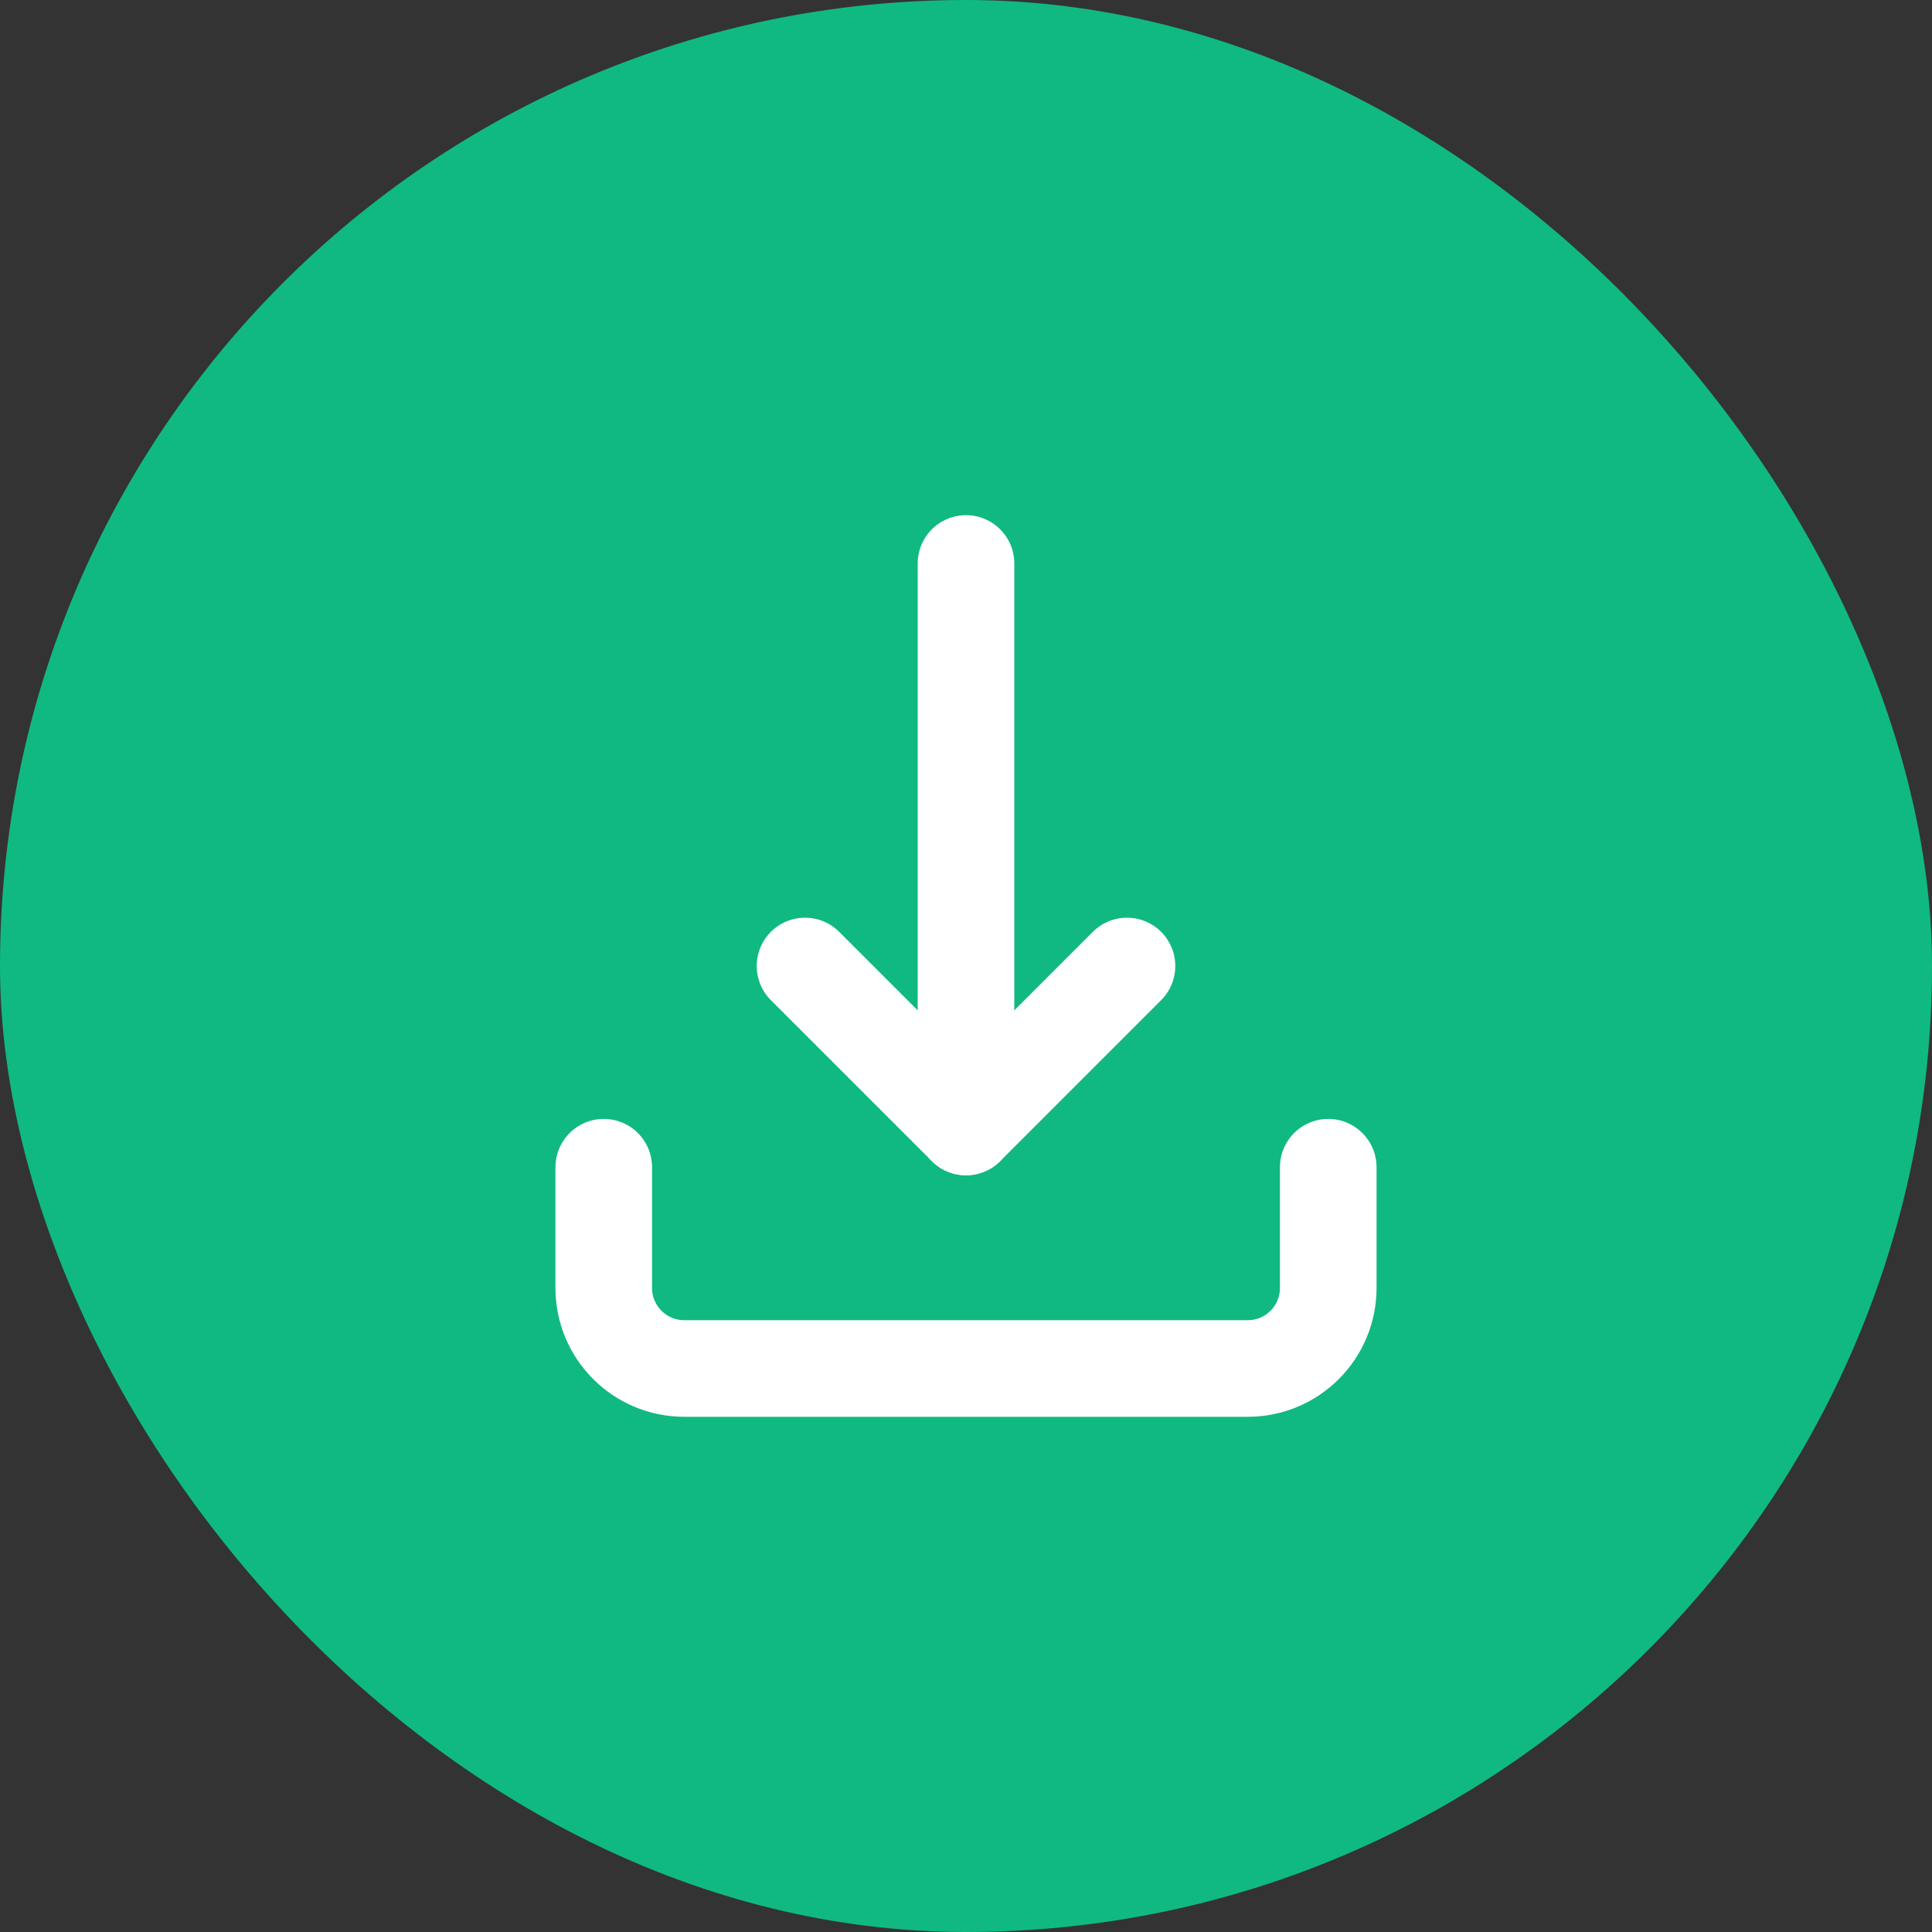 <svg width="40" height="40" viewBox="0 0 40 40" fill="none" xmlns="http://www.w3.org/2000/svg">
<rect x="0" y="0" width="40" height="40" fill="#333333" stroke="none"/>
<rect width="40" height="40" rx="20" fill="#10B981"/>
<path d="M12.5 24.166V26.666C12.5 27.587 13.246 28.333 14.167 28.333H25.833C26.754 28.333 27.5 27.587 27.5 26.666V24.166" stroke="white" stroke-width="2" stroke-linecap="round" stroke-linejoin="round"/>
<path d="M16.667 20L20 23.333L23.333 20" stroke="white" stroke-width="2" stroke-linecap="round" stroke-linejoin="round"/>
<path d="M20 11.666V23.333" stroke="white" stroke-width="2" stroke-linecap="round" stroke-linejoin="round"/>
</svg>
